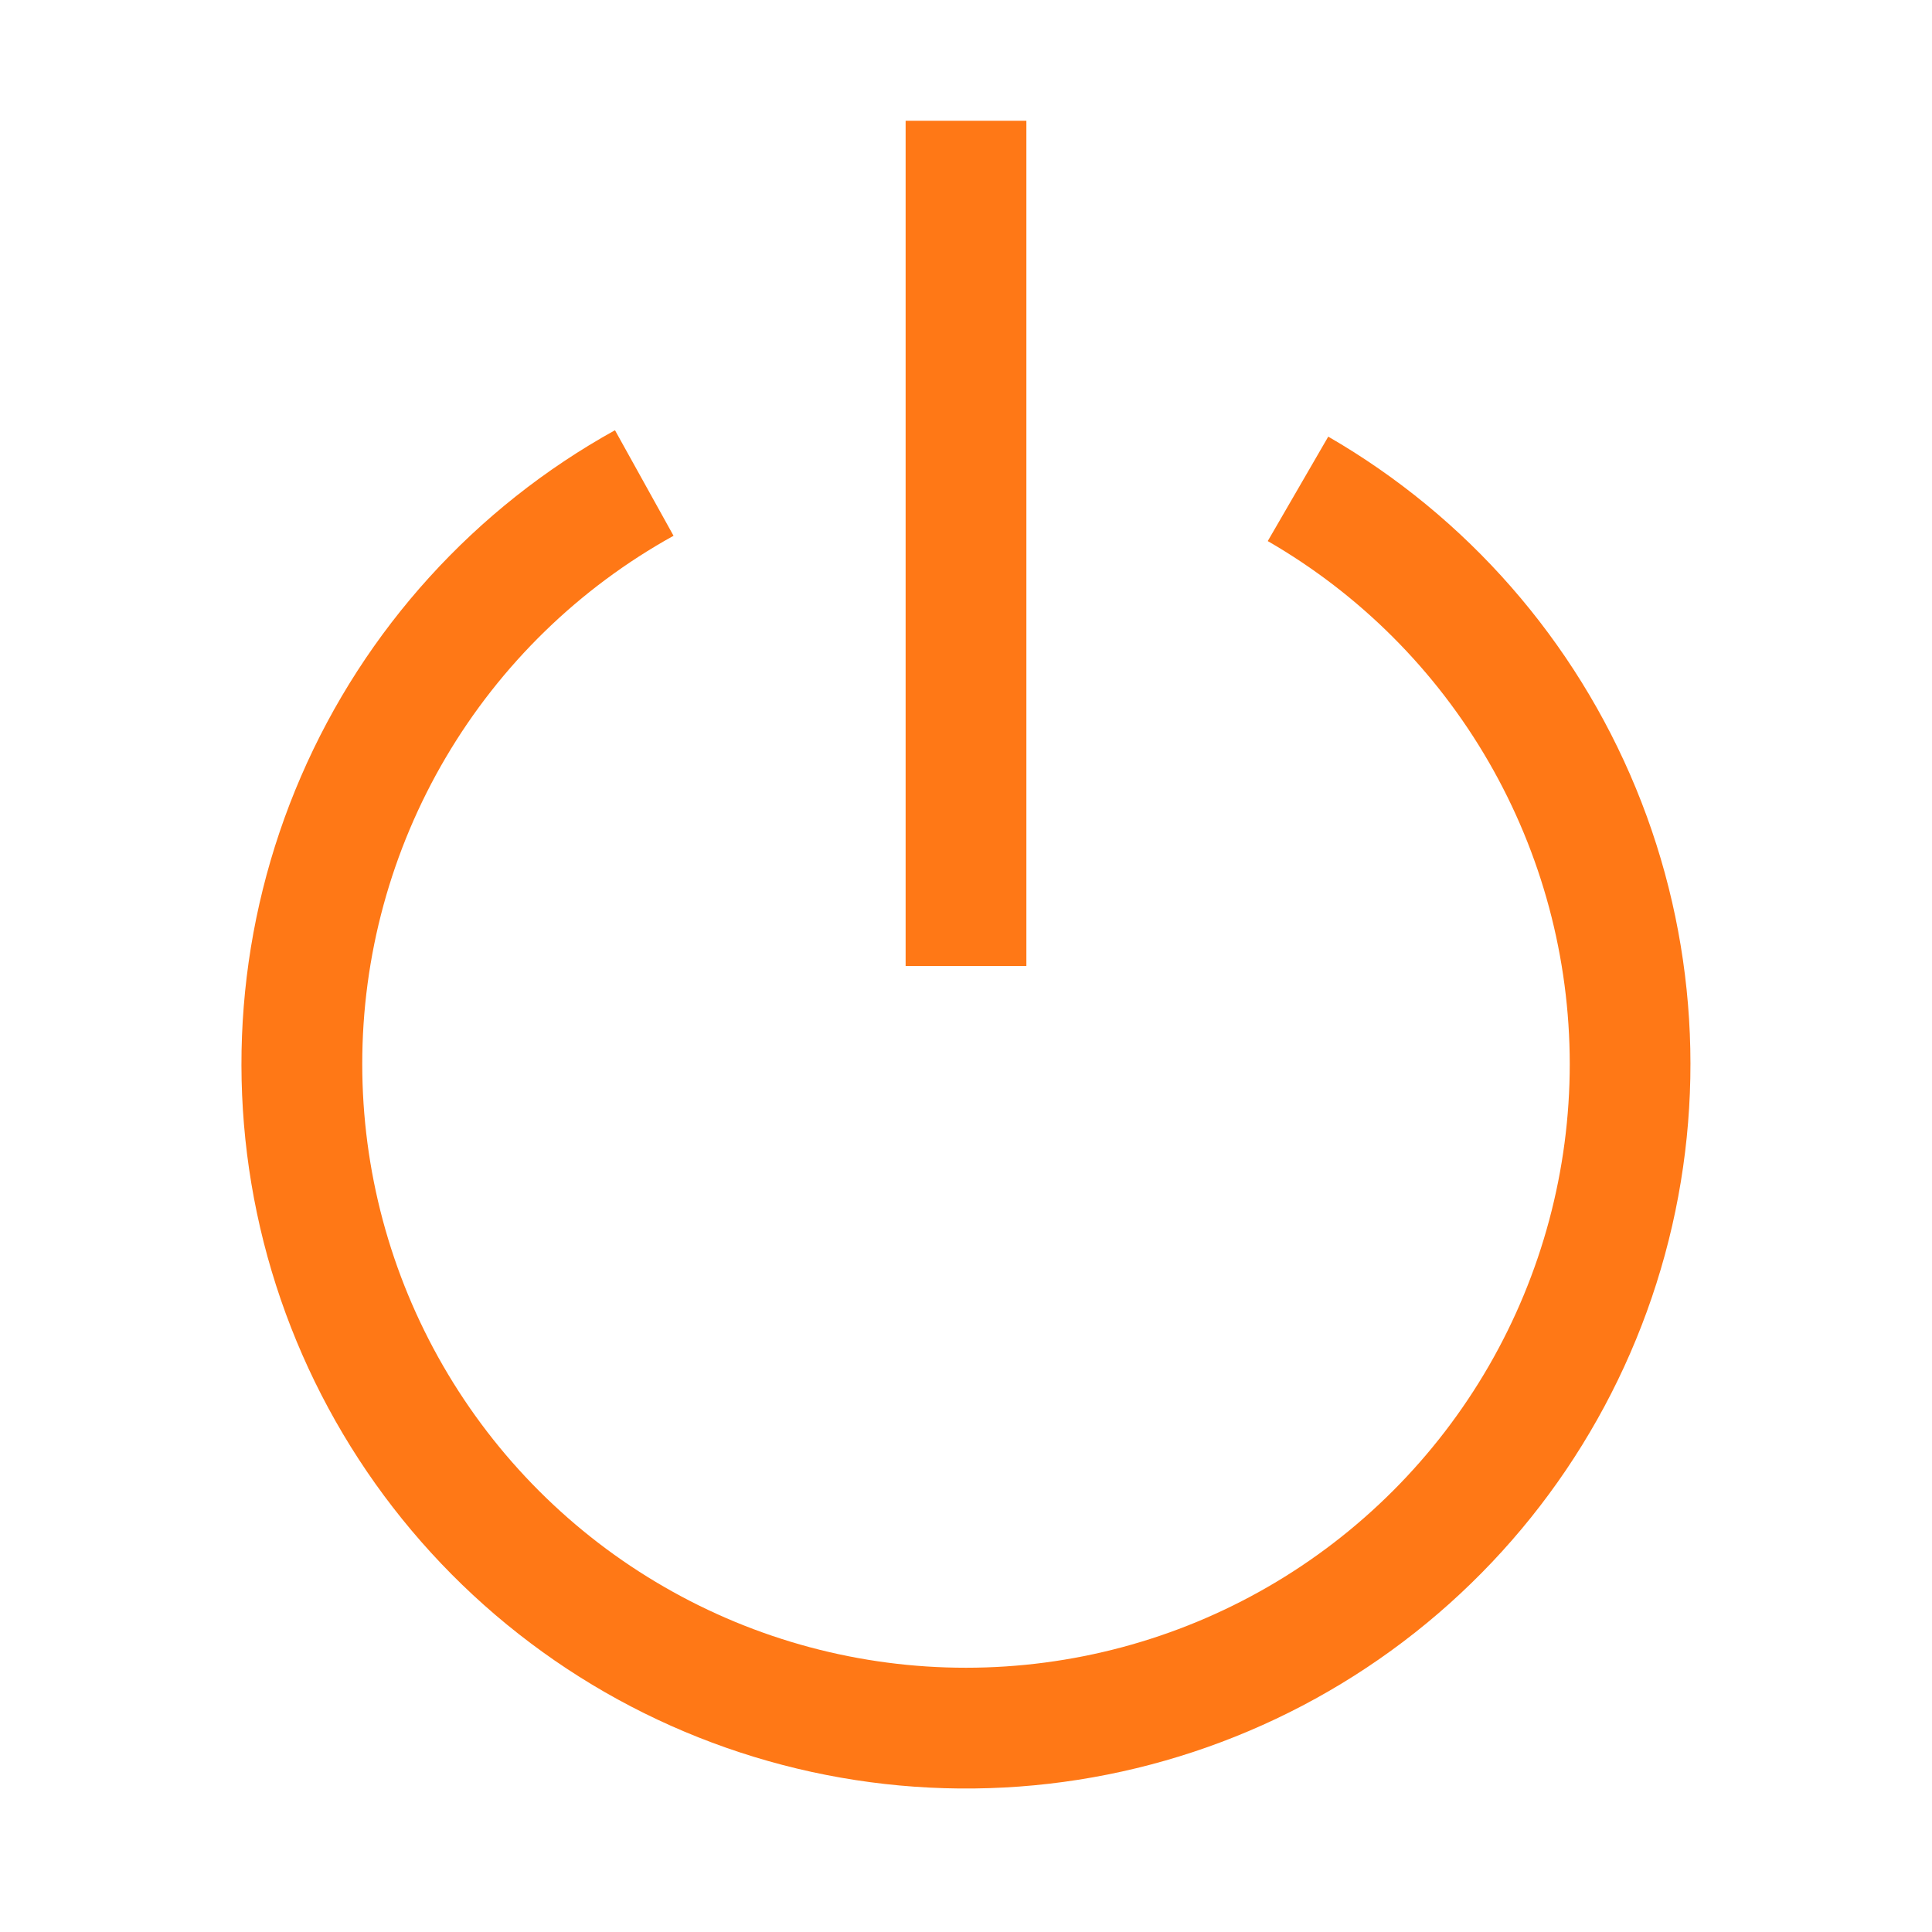 <svg width="32" height="32" viewBox="0 0 32 32" fill="none" xmlns="http://www.w3.org/2000/svg">
<path d="M15 2V16H17V2H15Z" fill="#FF7816"/>
<path d="M6 17.624C5.999 15.838 6.478 14.084 7.384 12.546C8.291 11.007 9.593 9.739 11.156 8.874L10.186 7.126C7.867 8.41 6.038 10.426 4.986 12.859C3.933 15.291 3.716 18.004 4.367 20.574C5.019 23.143 6.503 25.425 8.588 27.062C10.672 28.699 13.241 29.6 15.891 29.623C18.542 29.647 21.126 28.793 23.24 27.193C25.354 25.594 26.878 23.339 27.576 20.782C28.274 18.225 28.105 15.508 27.096 13.057C26.087 10.606 24.295 8.558 22 7.232L20.998 8.962C22.518 9.839 23.781 11.101 24.659 12.622C25.537 14.142 25.999 15.866 26 17.622C26 19.377 25.538 21.102 24.661 22.622C23.783 24.142 22.521 25.405 21.001 26.283C19.481 27.161 17.756 27.623 16.001 27.623C14.245 27.624 12.521 27.162 11.001 26.284C9.48 25.407 8.218 24.144 7.34 22.624C6.462 21.104 6 19.379 6 17.624Z" fill="#FF7816"/>
</svg>
